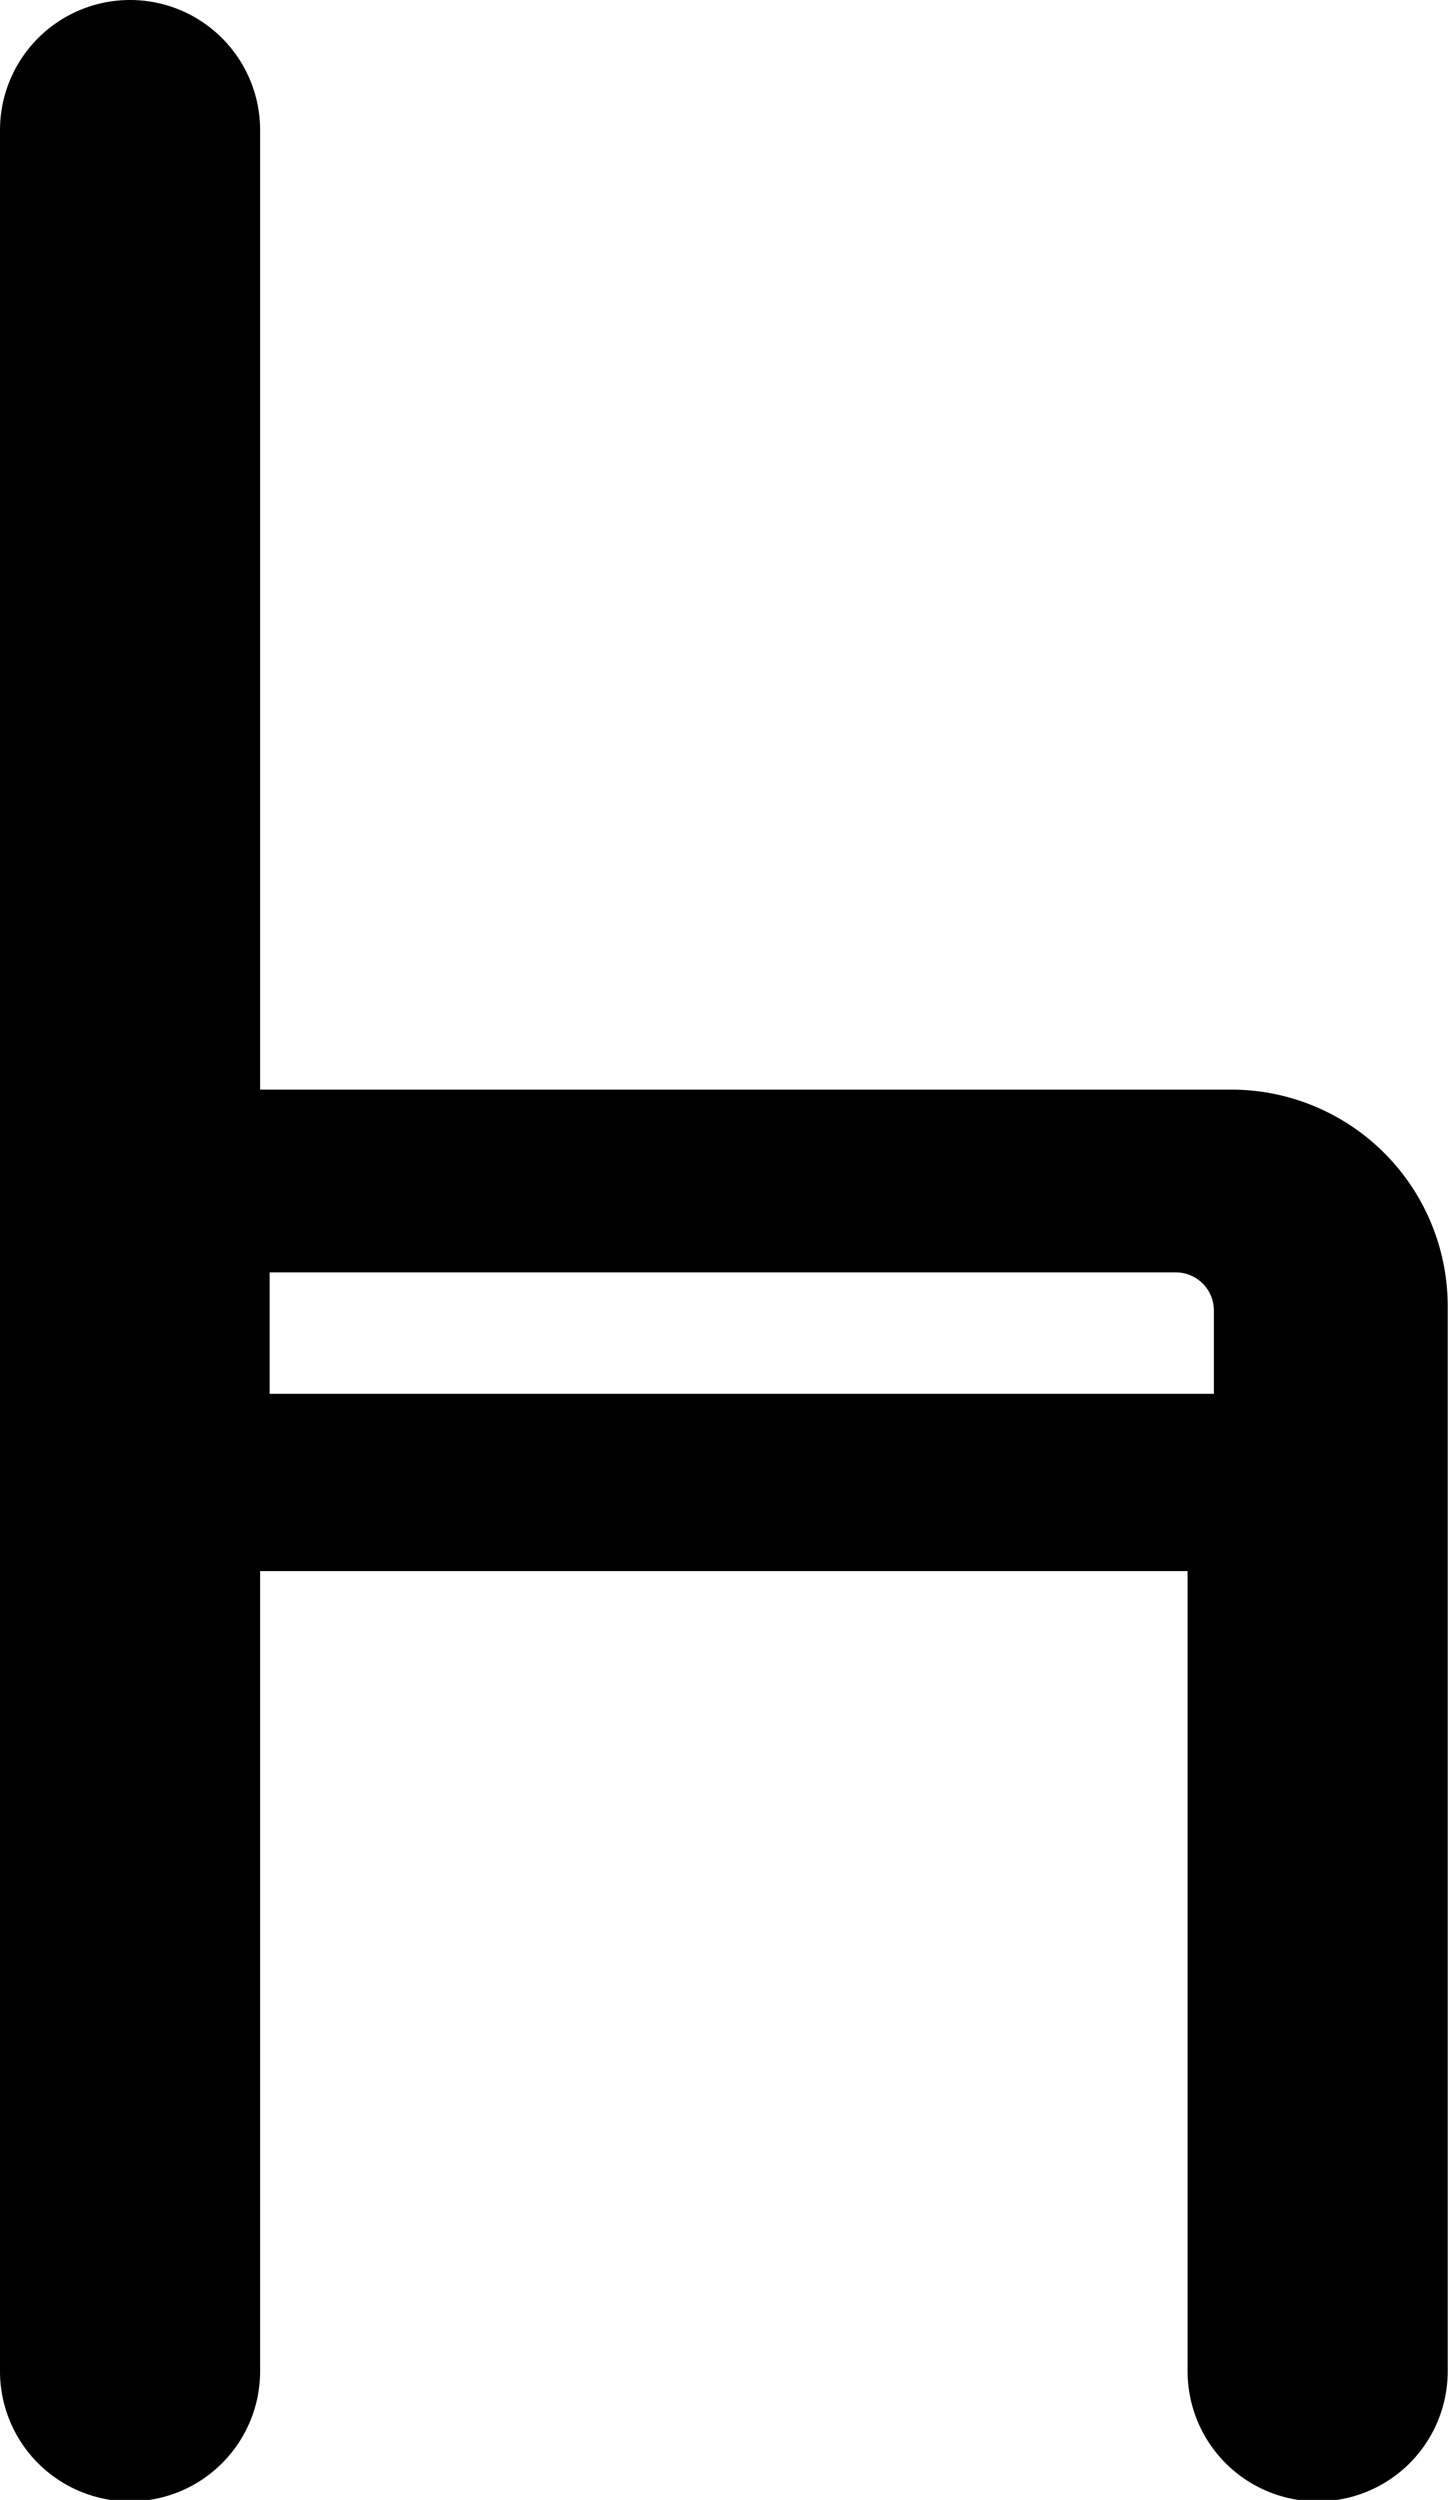 <svg id="Ebene_1" fill="currentColor" data-name="Ebene 1" xmlns="http://www.w3.org/2000/svg" viewBox="0 0 50.1 86.45"><path d="M42.62,37.68H9V4.5a4.5,4.5,0,0,0-9,0V82a4.5,4.5,0,0,0,9,0V54.33H41.09V82a4.5,4.5,0,0,0,9,0V45.16A7.49,7.49,0,0,0,42.62,37.68ZM42,48.2H9.33V44H40.7A1.32,1.32,0,0,1,42,45.32Z"/></svg>